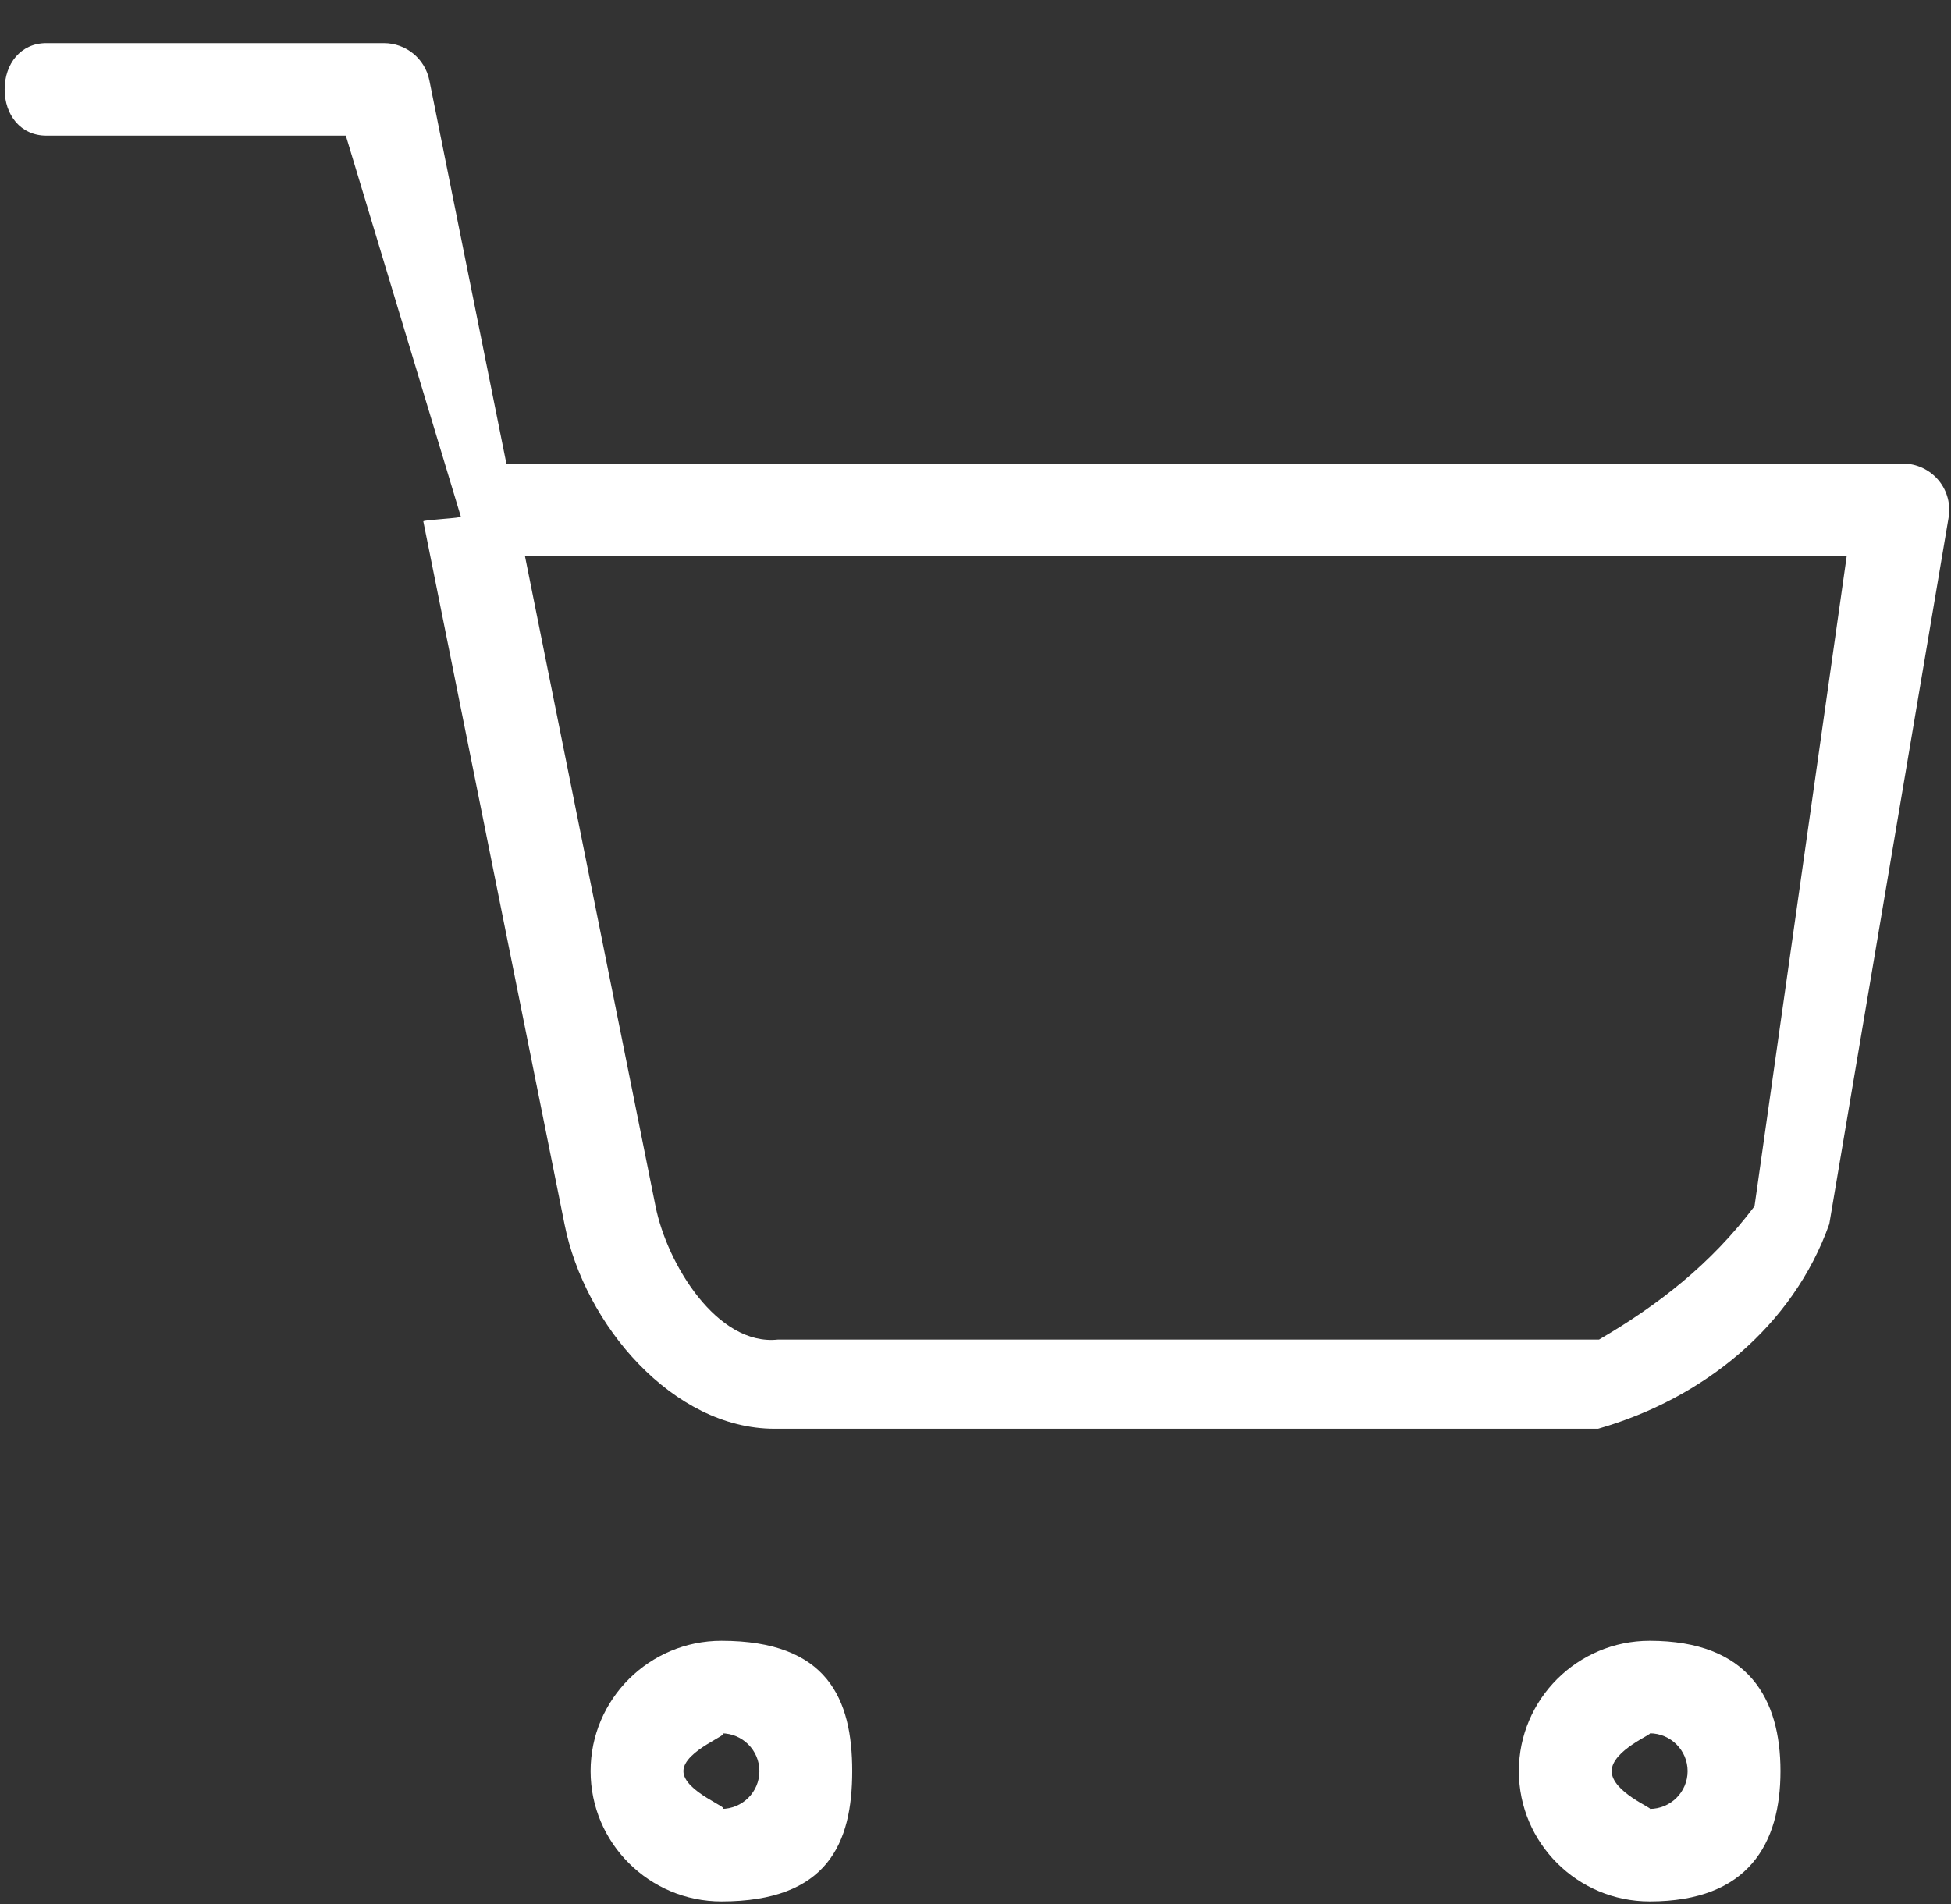 <svg width="42" height="41" viewBox="0 0 42 41" fill="none" xmlns="http://www.w3.org/2000/svg">
<rect x="0" y="0" width="42" height="41" fill="#333333" stroke="none"/>
<g clip-path="url(#clip0_745_4)">
<path fill-rule="evenodd" clip-rule="evenodd" d="M39.38 26.351C38.598 28.556 36.667 30.111 34.403 30.76H16.765C16.735 30.76 16.705 30.76 16.675 30.76C14.485 30.76 12.584 28.525 12.153 26.358L9.113 11.225C9.104 11.191 9.97 11.155 9.92 11.12L7.445 2.92H0.998C0.445 2.92 0.1 2.475 0.1 1.924C0.1 1.374 0.445 0.928 0.998 0.928H8.264C8.74 0.928 9.15 1.264 9.243 1.729L10.901 9.98H40.963C41.261 9.98 41.542 10.113 41.733 10.341C41.923 10.57 42 10.871 41.945 11.163L39.38 26.351ZM11.301 11.972L14.112 25.97C14.362 27.22 15.442 28.98 16.746 28.84H34.423C35.693 28.1 36.828 27.22 37.77 25.97L39.755 11.972H11.301ZM15.53 35.325C17.82 35.325 18.346 36.584 18.346 38.131C18.346 39.679 17.82 40.937 15.53 40.937C13.977 40.937 12.714 39.679 12.714 38.131C12.714 36.584 13.977 35.325 15.53 35.325ZM15.53 38.945C15.981 38.945 16.348 38.582 16.348 38.131C16.348 37.682 15.981 37.317 15.53 37.317C15.79 37.317 14.712 37.682 14.712 38.131C14.712 38.582 15.79 38.945 15.53 38.945ZM35.513 35.325C37.65 35.325 38.329 36.584 38.329 38.131C38.329 39.679 37.65 40.937 35.513 40.937C33.96 40.937 32.697 39.679 32.697 38.131C32.697 36.584 33.96 35.325 35.513 35.325ZM35.513 38.945C35.963 38.945 36.33 38.582 36.33 38.131C36.33 37.682 35.963 37.317 35.513 37.317C35.62 37.317 34.695 37.682 34.695 38.131C34.695 38.582 35.62 38.945 35.513 38.945Z" fill="#ffffff"/>
</g>
<defs>
<clipPath id="clip0_745_4">
<rect width="42" height="41" fill="white"/>
</clipPath>
</defs>
</svg>
